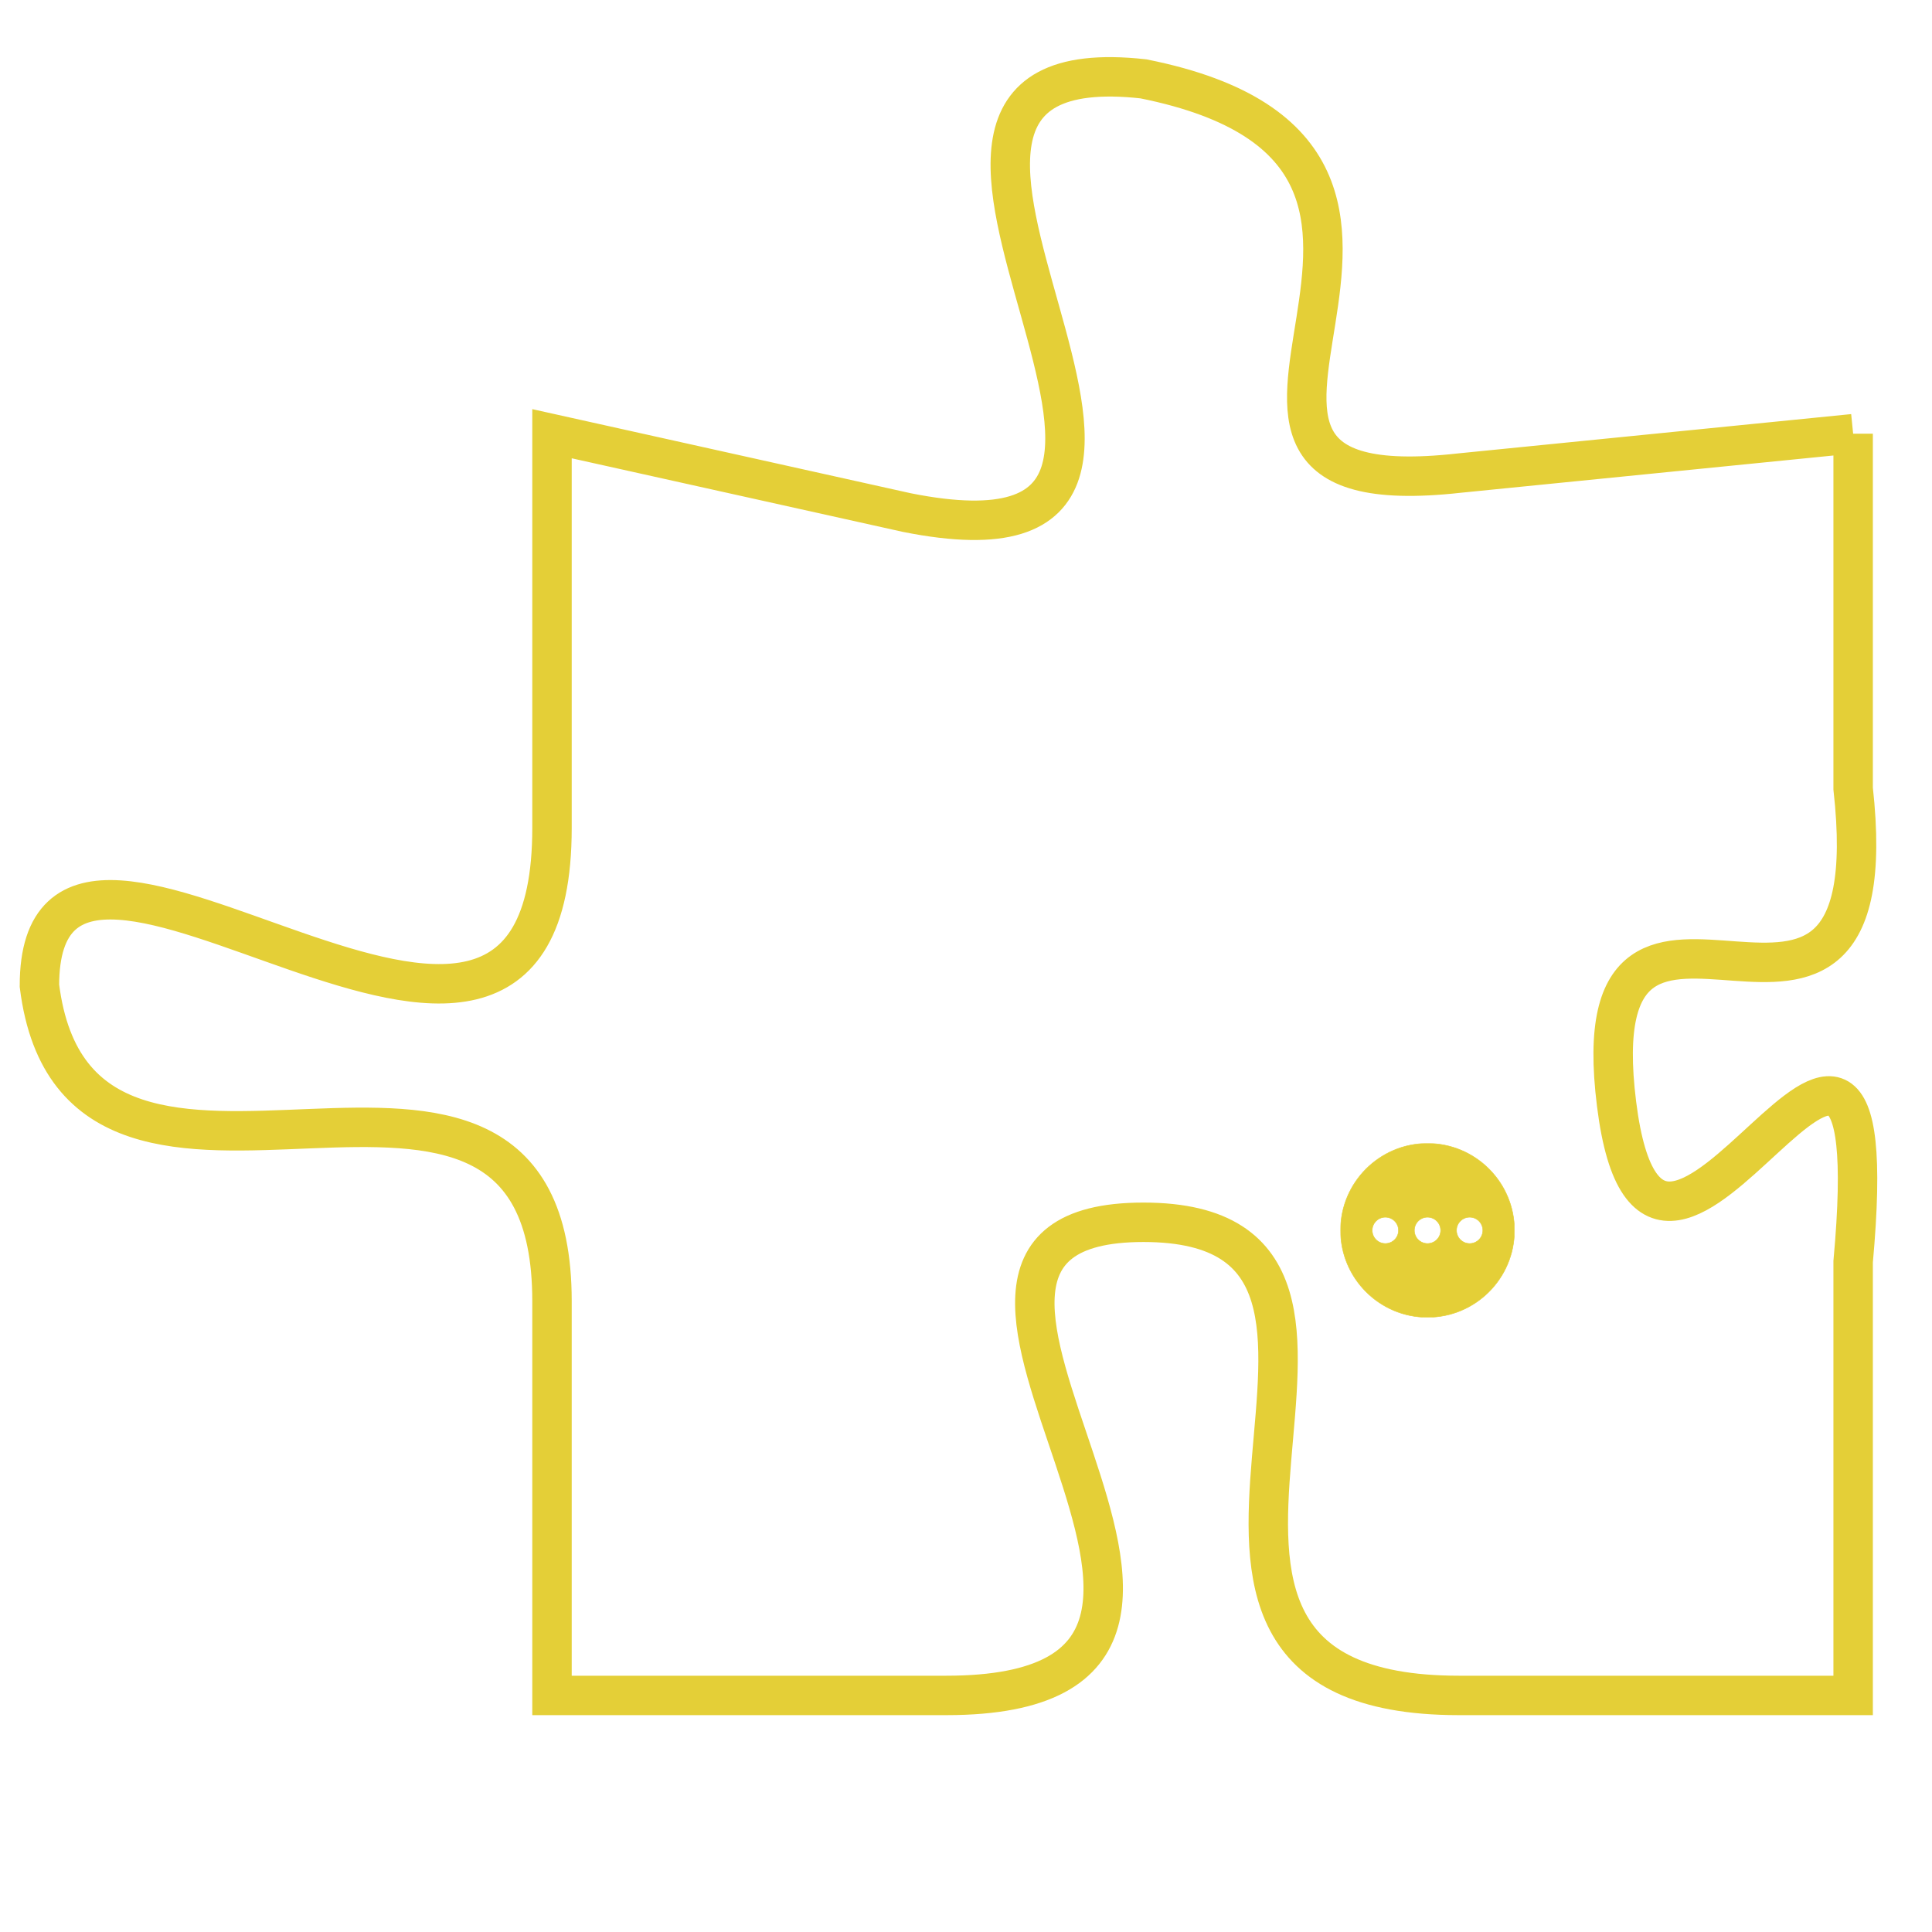 <svg version="1.1" xmlns="http://www.w3.org/2000/svg" xmlns:xlink="http://www.w3.org/1999/xlink" fill="transparent" x="0" y="0" width="350" height="350" preserveAspectRatio="xMinYMin slice"><style type="text/css">.links{fill:transparent;stroke: #E4CF37;}.links:hover{fill:#63D272; opacity:0.4;}</style><defs><g id="allt"><path id="t9024" d="M1815,2208 L1805,2209 C1796,2210 1807,2201 1797,2199 C1788,2198 1801,2212 1791,2210 L1782,2208 1782,2208 L1782,2218 C1782,2228 1769,2215 1769,2222 C1770,2230 1782,2221 1782,2230 L1782,2240 1782,2240 L1792,2240 C1802,2240 1789,2228 1797,2228 C1805,2228 1795,2240 1805,2240 L1815,2240 1815,2240 L1815,2229 C1816,2218 1810,2233 1809,2225 C1808,2217 1816,2226 1815,2217 L1815,2208"/></g><clipPath id="c" clipRule="evenodd" fill="transparent"><use href="#t9024"/></clipPath></defs><svg viewBox="1768 2197 49 44" preserveAspectRatio="xMinYMin meet"><svg width="4380" height="2430"><g><image crossorigin="anonymous" x="0" y="0" href="https://nftpuzzle.license-token.com/assets/completepuzzle.svg" width="100%" height="100%" /><g class="links"><use href="#t9024"/></g></g></svg><svg x="1802" y="2226" height="9%" width="9%" viewBox="0 0 330 330"><g><a xlink:href="https://nftpuzzle.license-token.com/" class="links"><title>See the most innovative NFT based token software licensing project</title><path fill="#E4CF37" id="more" d="M165,0C74.019,0,0,74.019,0,165s74.019,165,165,165s165-74.019,165-165S255.981,0,165,0z M85,190 c-13.785,0-25-11.215-25-25s11.215-25,25-25s25,11.215,25,25S98.785,190,85,190z M165,190c-13.785,0-25-11.215-25-25 s11.215-25,25-25s25,11.215,25,25S178.785,190,165,190z M245,190c-13.785,0-25-11.215-25-25s11.215-25,25-25 c13.785,0,25,11.215,25,25S258.785,190,245,190z"></path></a></g></svg></svg></svg>